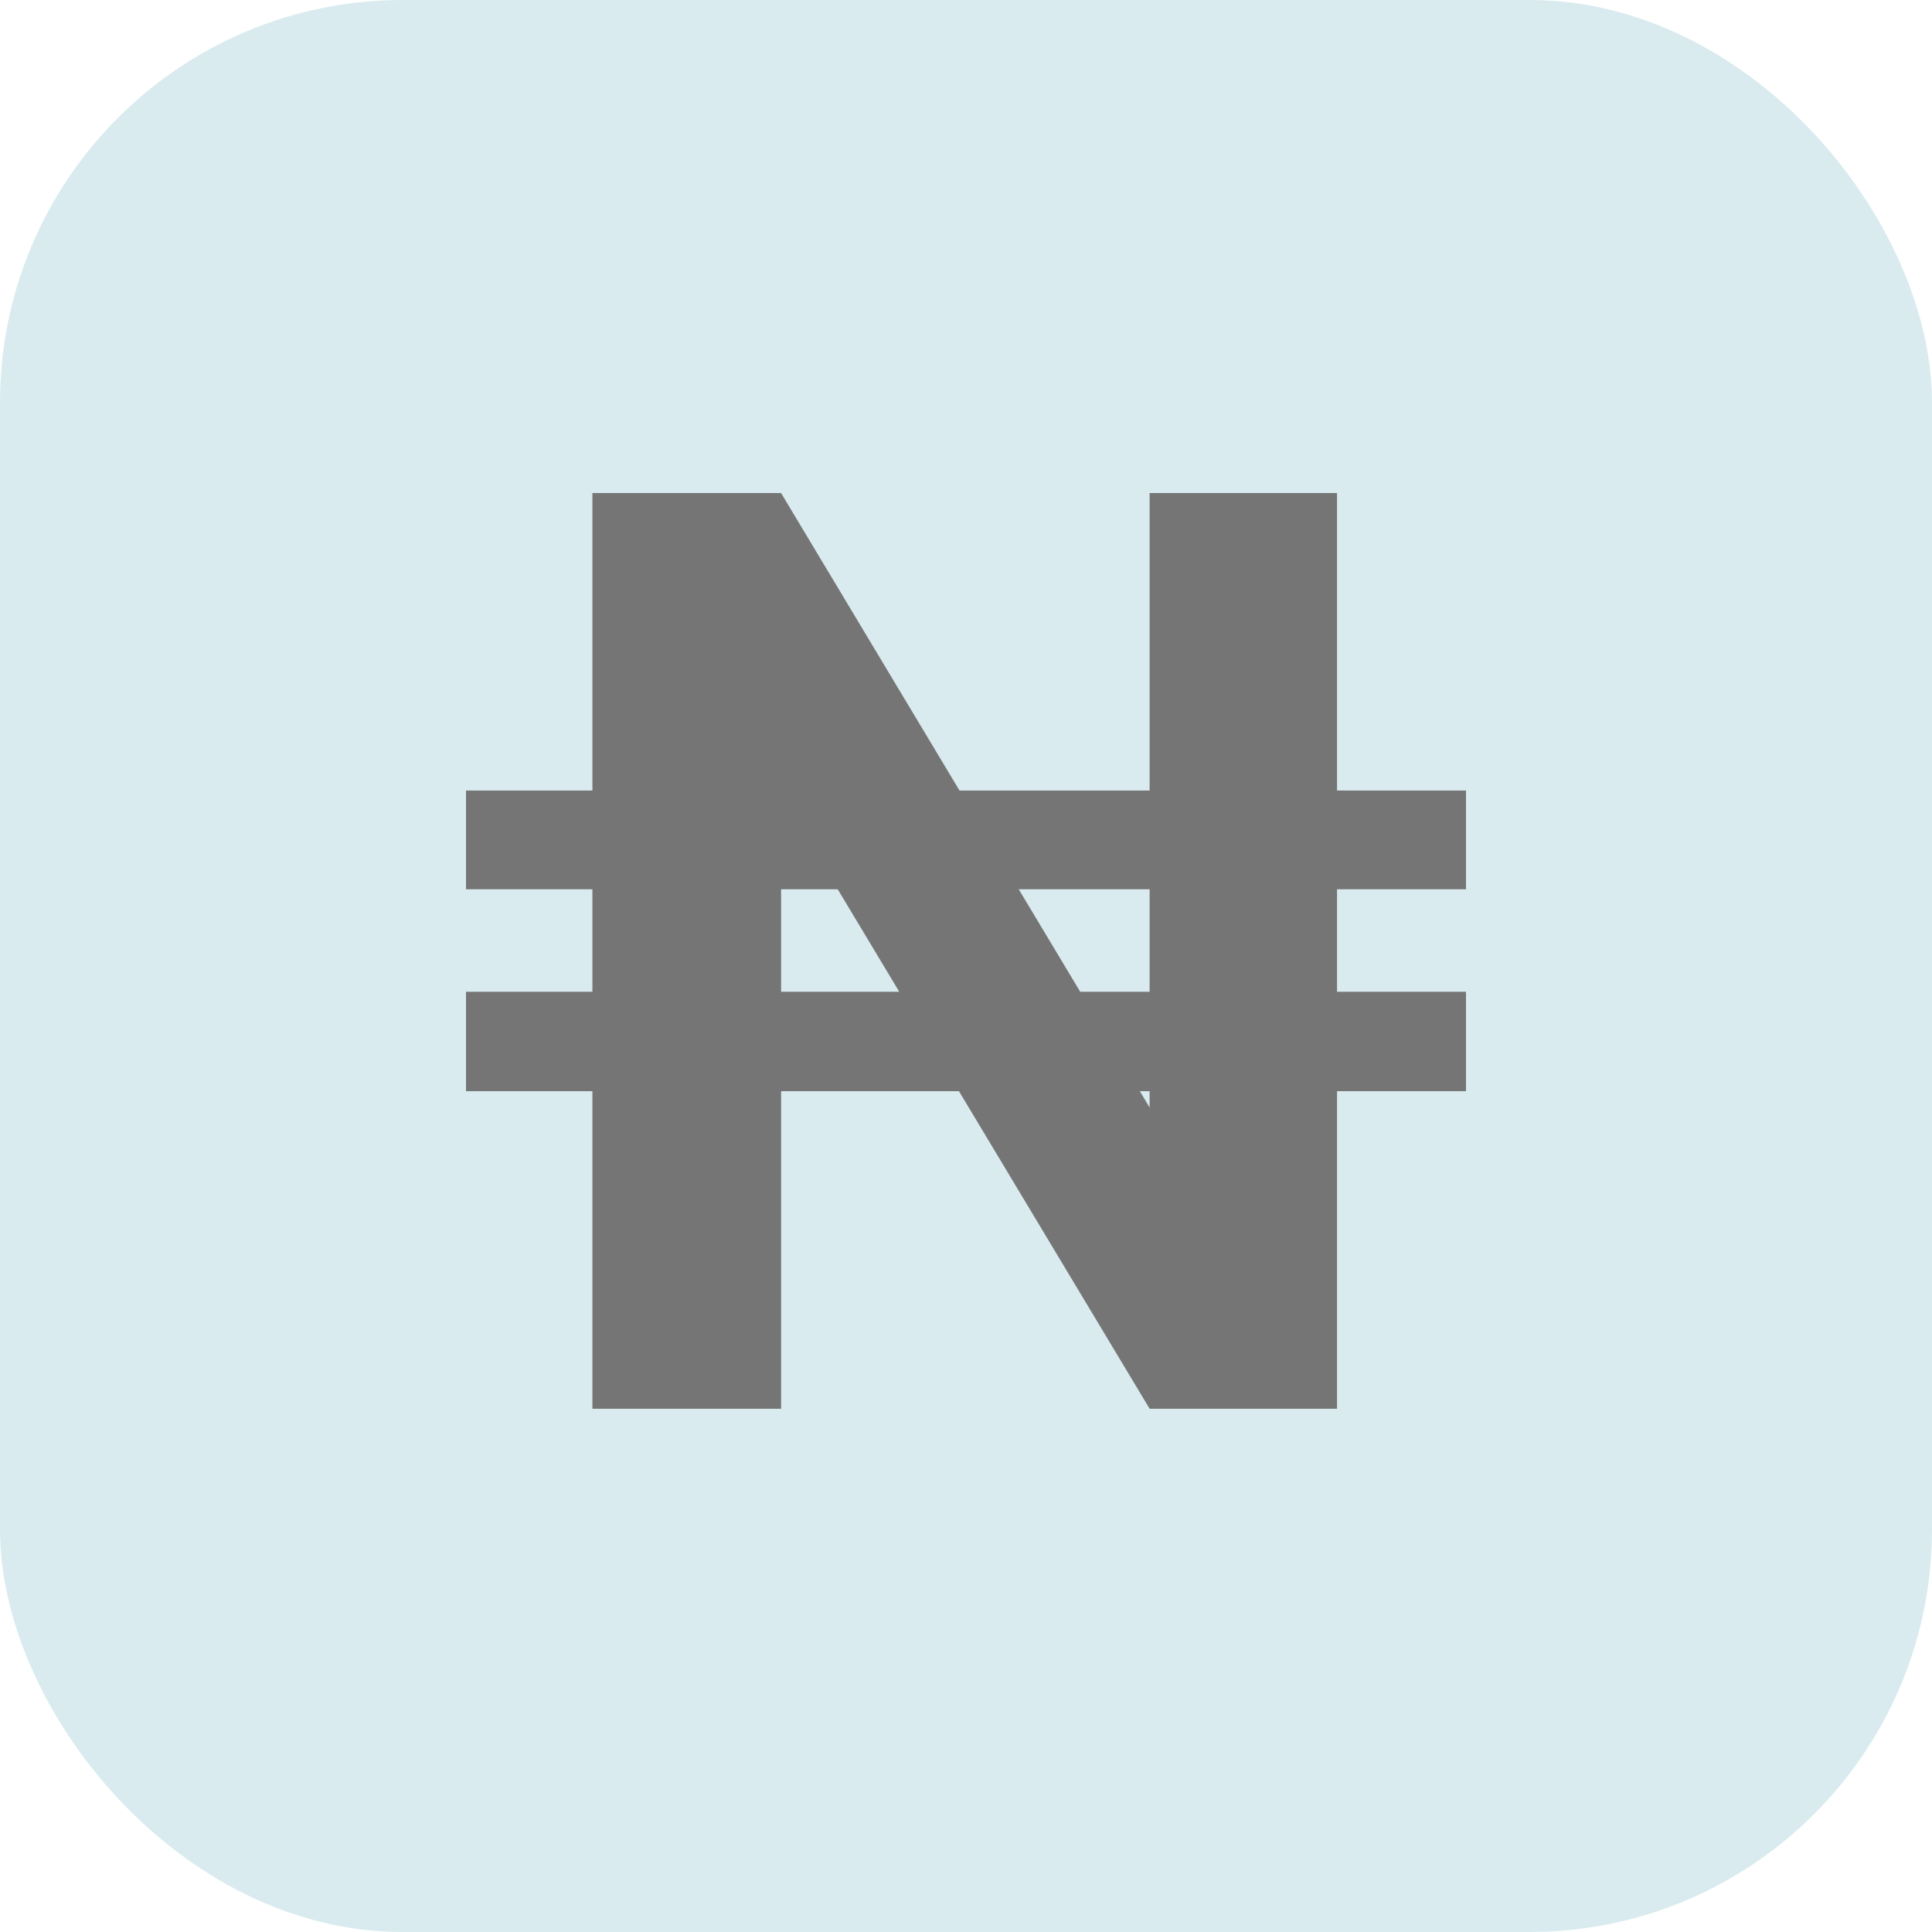 <svg width="24" height="24" viewBox="0 0 24 24" fill="none" xmlns="http://www.w3.org/2000/svg">
<rect width="24" height="24" rx="5" fill="#007C98" fill-opacity="0.15"/>
<path d="M18.211 9.82V11.047H5.789V9.82H18.211ZM18.211 12.32V13.555H5.789V12.32H18.211ZM16.609 6.125V17.5H14.281L9.703 9.875V17.5H7.359V6.125H9.703L14.281 13.758V6.125H16.609Z" fill="#757575"/>
</svg>
